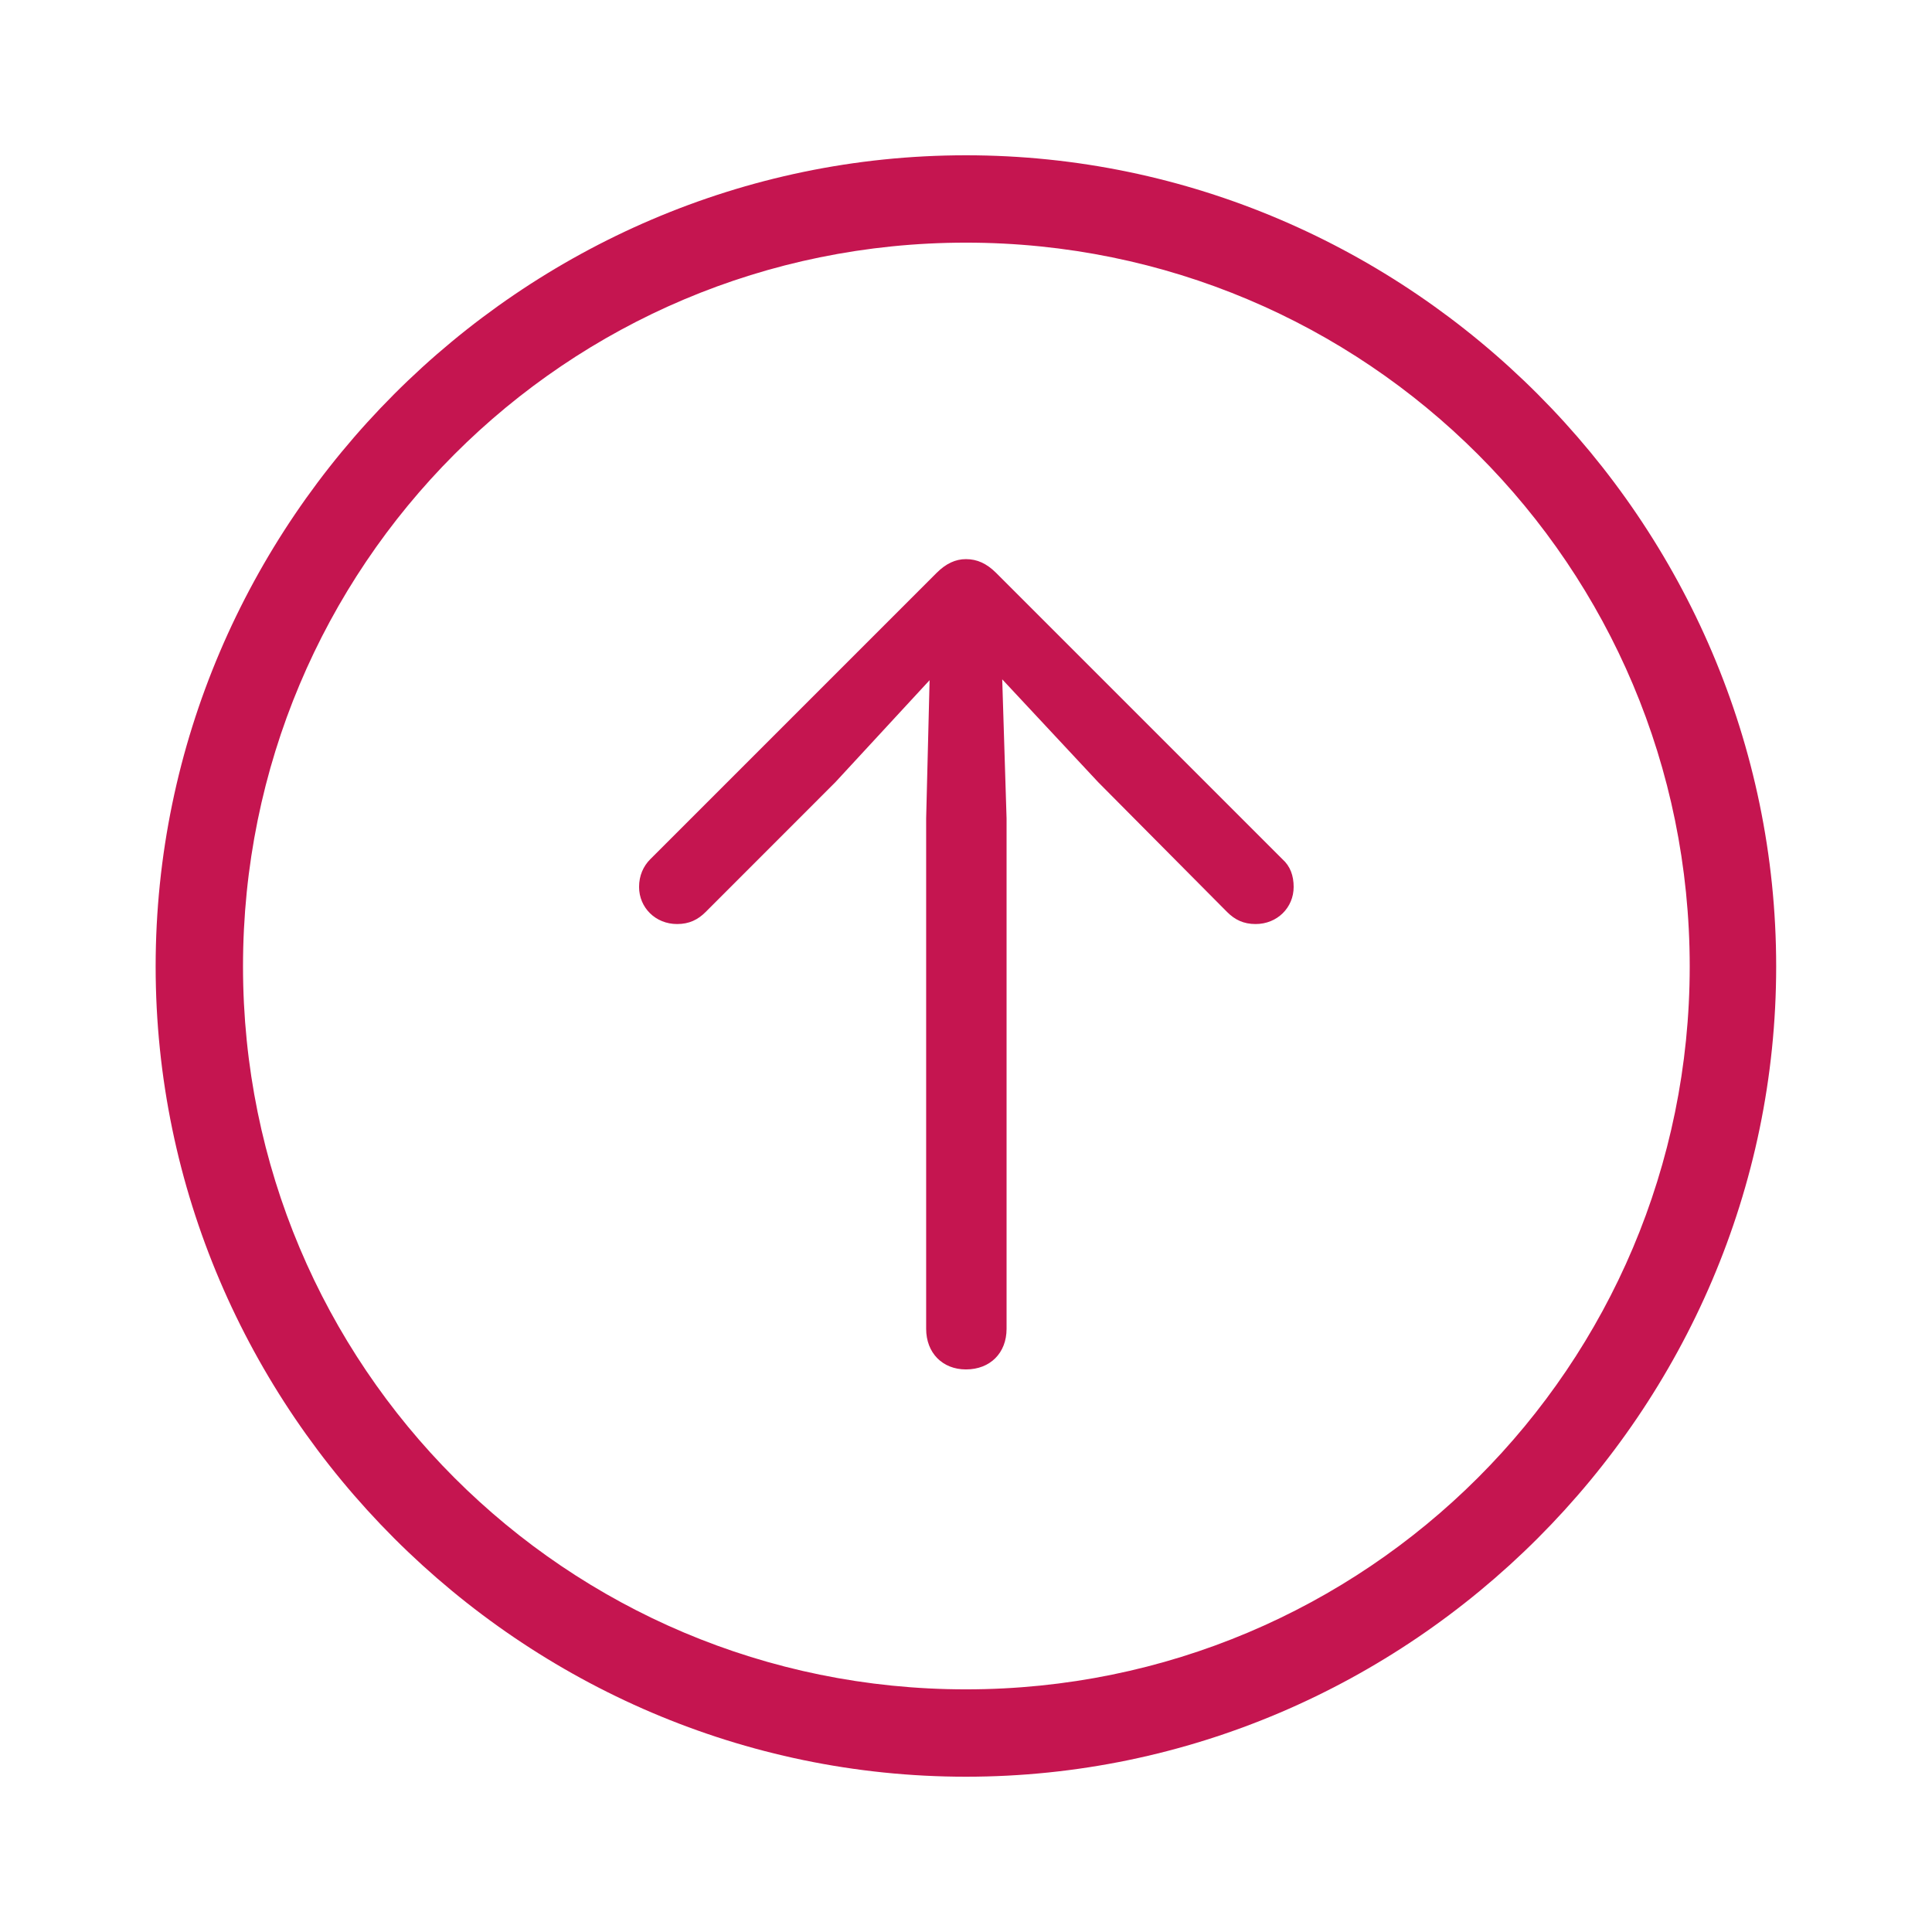 <svg width="32" height="32" viewBox="0 0 32 32" fill="none" xmlns="http://www.w3.org/2000/svg">
<path d="M15.999 29.428C23.361 29.428 29.419 23.369 29.419 16.007C29.419 8.645 23.361 2.572 15.999 2.572C8.637 2.572 2.578 8.645 2.578 16.007C2.578 23.369 8.637 29.428 15.999 29.428ZM15.999 27.981C9.367 27.981 4.025 22.624 4.025 16.007C4.025 9.376 9.367 4.019 15.999 4.019C22.63 4.019 27.987 9.376 27.987 16.007C27.987 22.624 22.63 27.981 15.999 27.981ZM15.999 22.682C16.4 22.682 16.672 22.41 16.672 22.009V13.558L16.6 11.252L18.19 12.956L20.324 15.105C20.453 15.234 20.596 15.305 20.797 15.305C21.155 15.305 21.427 15.033 21.427 14.69C21.427 14.503 21.37 14.346 21.241 14.231L16.5 9.49C16.342 9.333 16.185 9.261 15.999 9.261C15.827 9.261 15.669 9.333 15.512 9.49L10.771 14.231C10.656 14.346 10.585 14.503 10.585 14.69C10.585 15.033 10.857 15.305 11.215 15.305C11.415 15.305 11.559 15.234 11.688 15.105L13.836 12.956L15.397 11.266L15.34 13.558V22.009C15.34 22.41 15.612 22.682 15.999 22.682Z" fill="#C51550"/>
</svg>
